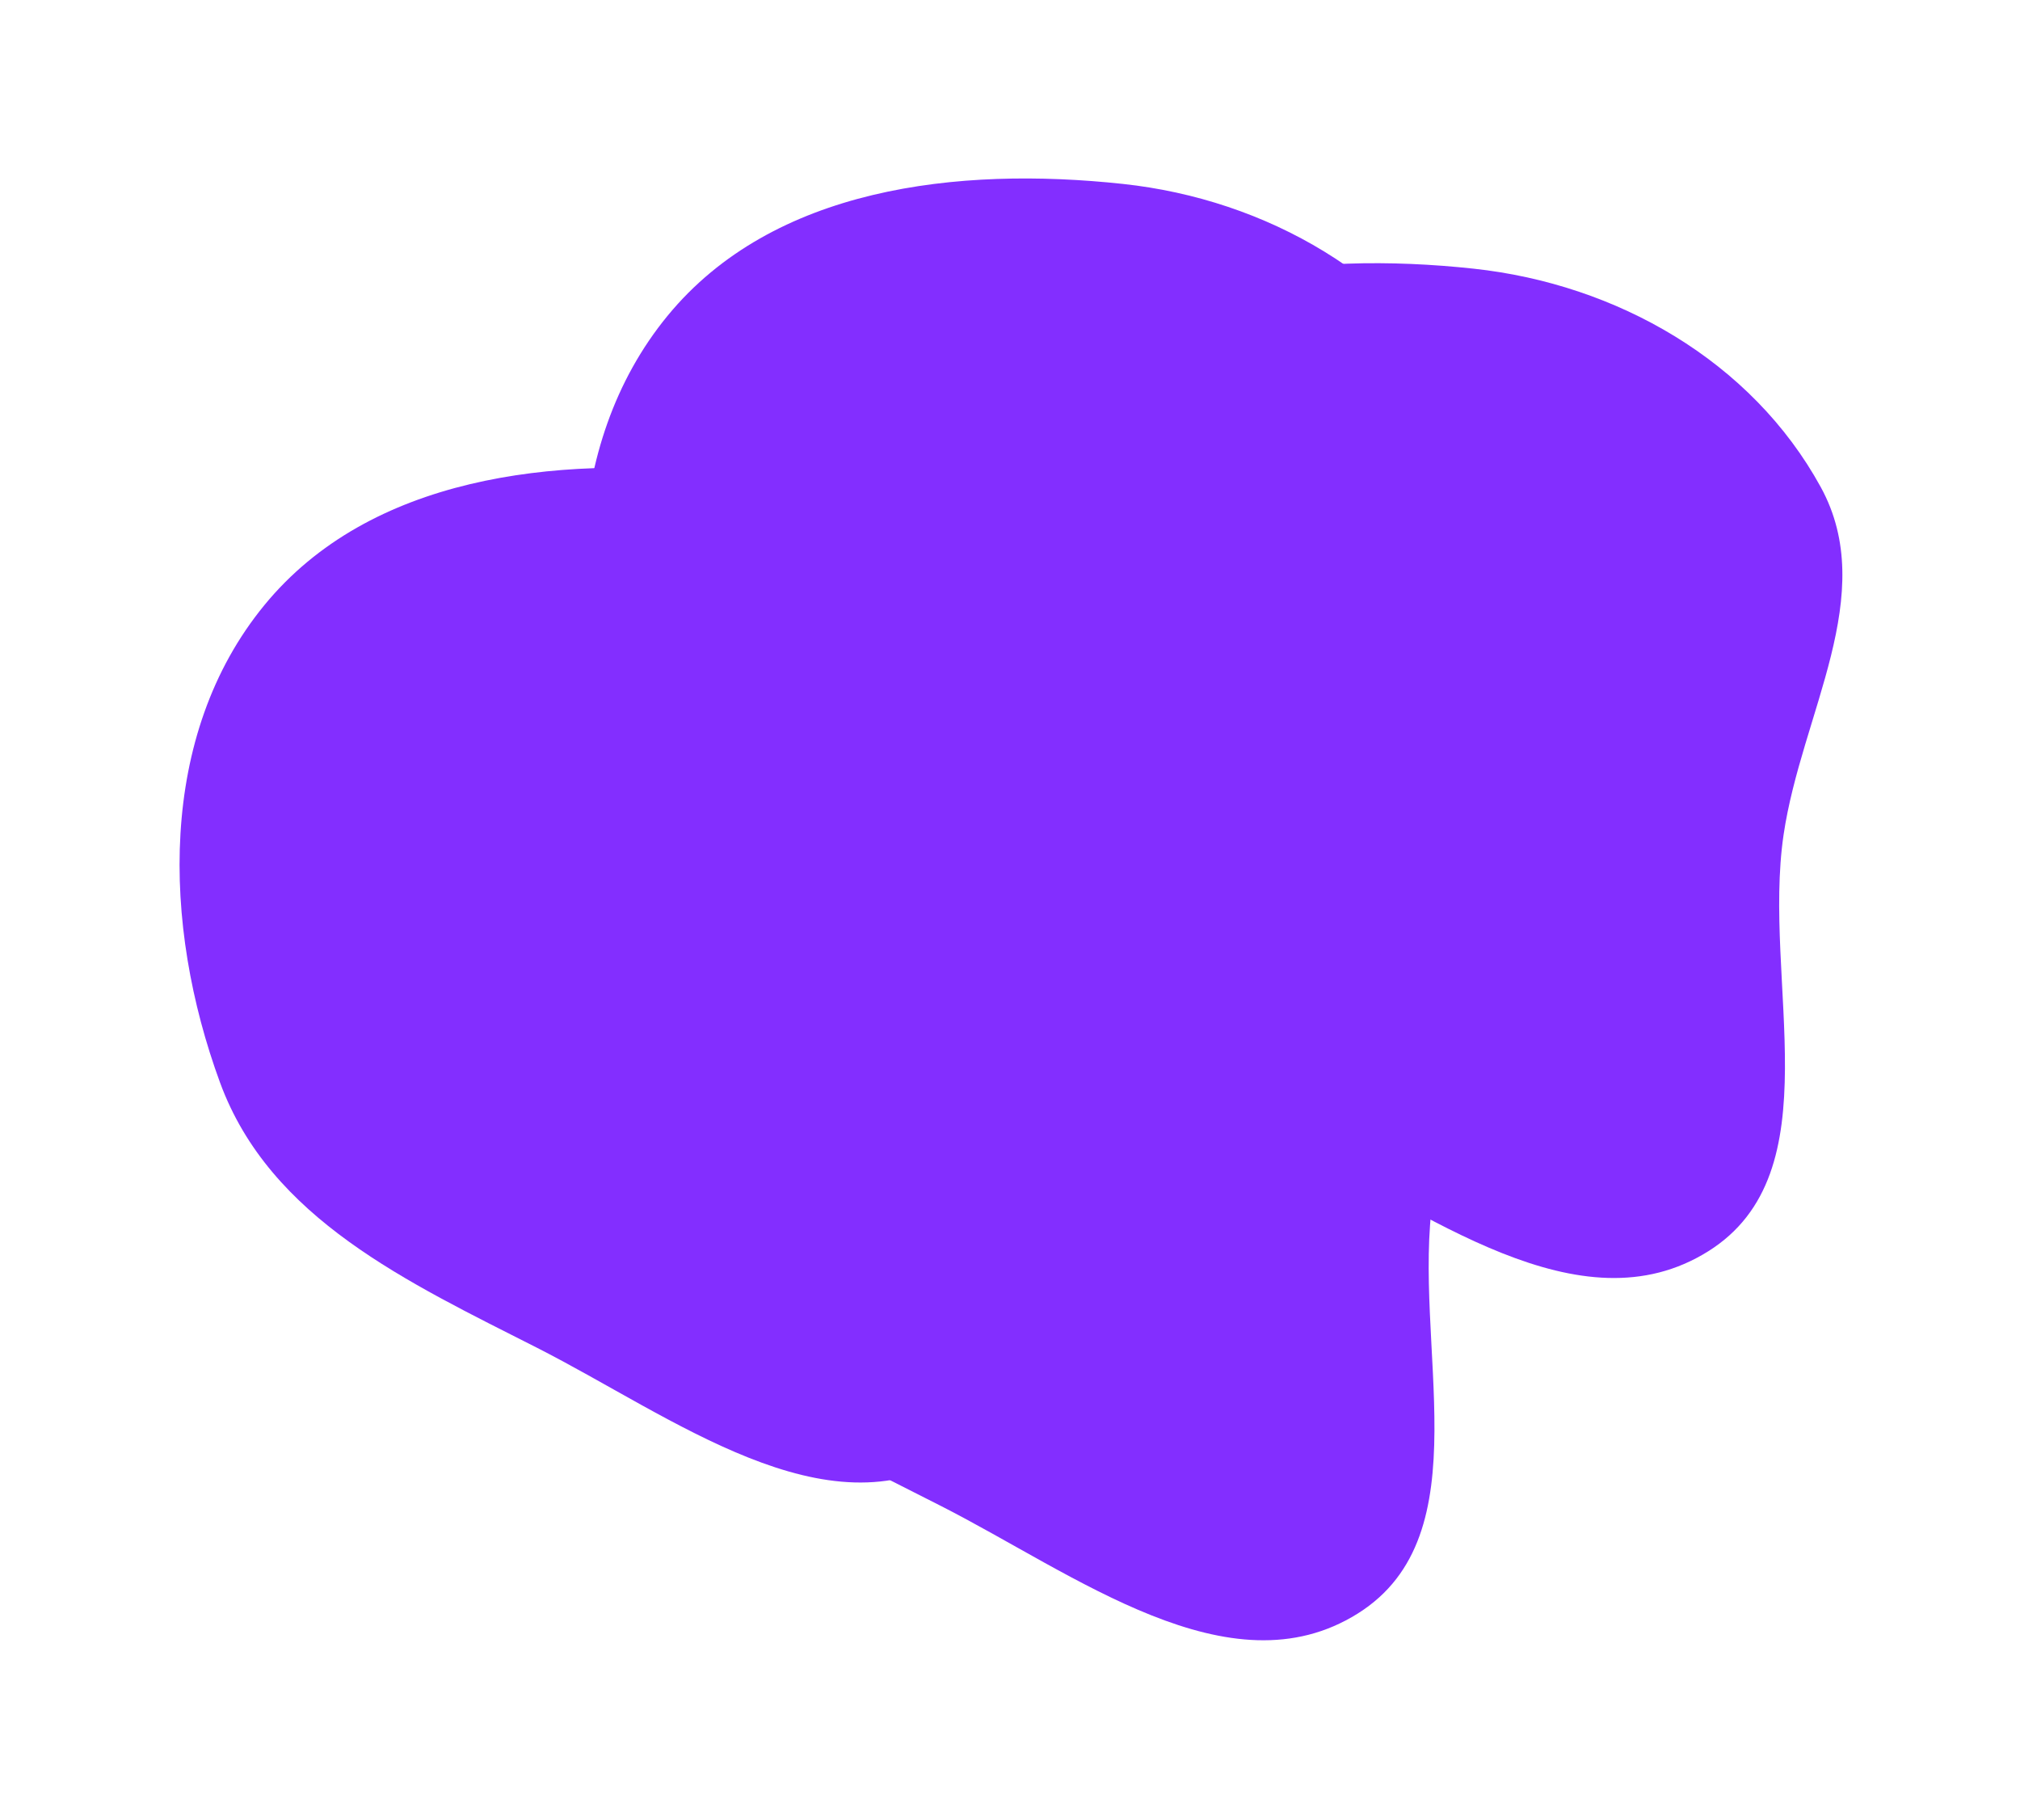 <svg xmlns="http://www.w3.org/2000/svg" width="675" height="608" fill="none"><g filter="url(#a)" style="mix-blend-mode:plus-lighter"><path fill="#832EFF" fill-rule="evenodd" d="M375.298 61.456c47.789 5.15 92.92 30.828 116.007 72.986 19.677 35.933-6.459 75.624-12.431 116.154-7.228 49.06 16.843 112.819-25.184 139.143-42.802 26.811-94.402-13.161-139.434-36.03-43.209-21.943-89.307-43.135-106.026-88.622-19.386-52.745-20.831-116.107 14.812-159.552 35.259-42.975 96.987-50.035 152.256-44.08" clip-rule="evenodd"/></g><g filter="url(#b)" style="mix-blend-mode:plus-lighter"><path fill="#832EFF" fill-rule="evenodd" d="M492.42 89.76c47.79 5.15 92.921 30.829 116.008 72.987 19.677 35.932-6.46 75.624-12.431 116.153-7.229 49.061 16.842 112.819-25.184 139.144-42.802 26.81-94.403-13.161-139.434-36.03-43.209-21.943-89.308-43.136-106.026-88.622-19.386-52.746-20.832-116.107 14.812-159.552 35.259-42.975 96.987-50.035 152.255-44.08" clip-rule="evenodd"/></g><g filter="url(#c)" style="mix-blend-mode:plus-lighter"><path fill="#832EFF" fill-rule="evenodd" d="M375.298 210.788c47.789 5.149 92.92 30.828 116.007 72.986 19.677 35.932-6.459 75.624-12.431 116.153-7.228 49.061 16.843 112.819-25.184 139.144-42.802 26.81-94.402-13.161-139.434-36.03-43.209-21.943-89.307-43.136-106.026-88.622-19.386-52.746-20.831-116.107 14.812-159.552 35.259-42.975 96.987-50.035 152.256-44.079" clip-rule="evenodd"/></g><g filter="url(#d)" style="mix-blend-mode:plus-lighter"><path fill="#832EFF" fill-rule="evenodd" d="M240.606 158.082c47.789 5.15 92.921 30.828 116.008 72.987 19.677 35.932-6.46 75.623-12.431 116.153-7.229 49.061 16.842 112.819-25.184 139.144-42.802 26.81-94.403-13.162-139.434-36.03-43.21-21.943-89.308-43.136-106.026-88.623-19.386-52.745-20.832-116.107 14.812-159.551 35.259-42.976 96.987-50.035 152.255-44.08" clip-rule="evenodd"/></g><g filter="url(#e)" style="mix-blend-mode:plus-lighter"><path fill="#832EFF" fill-rule="evenodd" d="M358.705 120.993c47.789 5.15 92.921 30.828 116.007 72.987 19.678 35.932-6.459 75.623-12.431 116.153-7.228 49.061 16.843 112.819-25.183 139.144-42.802 26.81-94.403-13.162-139.435-36.03-43.209-21.943-89.307-43.136-106.025-88.622-19.386-52.746-20.832-116.108 14.812-159.552 35.258-42.976 96.987-50.035 152.255-44.08" clip-rule="evenodd"/></g><defs><filter id="a" width="422.127" height="457.333" x="135.544" y=".479" color-interpolation-filters="sRGB" filterUnits="userSpaceOnUse"><feFlood flood-opacity="0" result="BackgroundImageFix"/><feBlend in="SourceGraphic" in2="BackgroundImageFix" result="shape"/><feGaussianBlur result="effect1_foregroundBlur_117_510" stdDeviation="29.573"/></filter><filter id="b" width="422.127" height="457.333" x="252.667" y="28.784" color-interpolation-filters="sRGB" filterUnits="userSpaceOnUse"><feFlood flood-opacity="0" result="BackgroundImageFix"/><feBlend in="SourceGraphic" in2="BackgroundImageFix" result="shape"/><feGaussianBlur result="effect1_foregroundBlur_117_510" stdDeviation="29.573"/></filter><filter id="c" width="422.127" height="457.333" x="135.544" y="149.811" color-interpolation-filters="sRGB" filterUnits="userSpaceOnUse"><feFlood flood-opacity="0" result="BackgroundImageFix"/><feBlend in="SourceGraphic" in2="BackgroundImageFix" result="shape"/><feGaussianBlur result="effect1_foregroundBlur_117_510" stdDeviation="29.573"/></filter><filter id="d" width="422.127" height="457.333" x=".853" y="97.106" color-interpolation-filters="sRGB" filterUnits="userSpaceOnUse"><feFlood flood-opacity="0" result="BackgroundImageFix"/><feBlend in="SourceGraphic" in2="BackgroundImageFix" result="shape"/><feGaussianBlur result="effect1_foregroundBlur_117_510" stdDeviation="29.573"/></filter><filter id="e" width="422.127" height="457.333" x="118.952" y="60.017" color-interpolation-filters="sRGB" filterUnits="userSpaceOnUse"><feFlood flood-opacity="0" result="BackgroundImageFix"/><feBlend in="SourceGraphic" in2="BackgroundImageFix" result="shape"/><feGaussianBlur result="effect1_foregroundBlur_117_510" stdDeviation="29.573"/></filter></defs></svg>